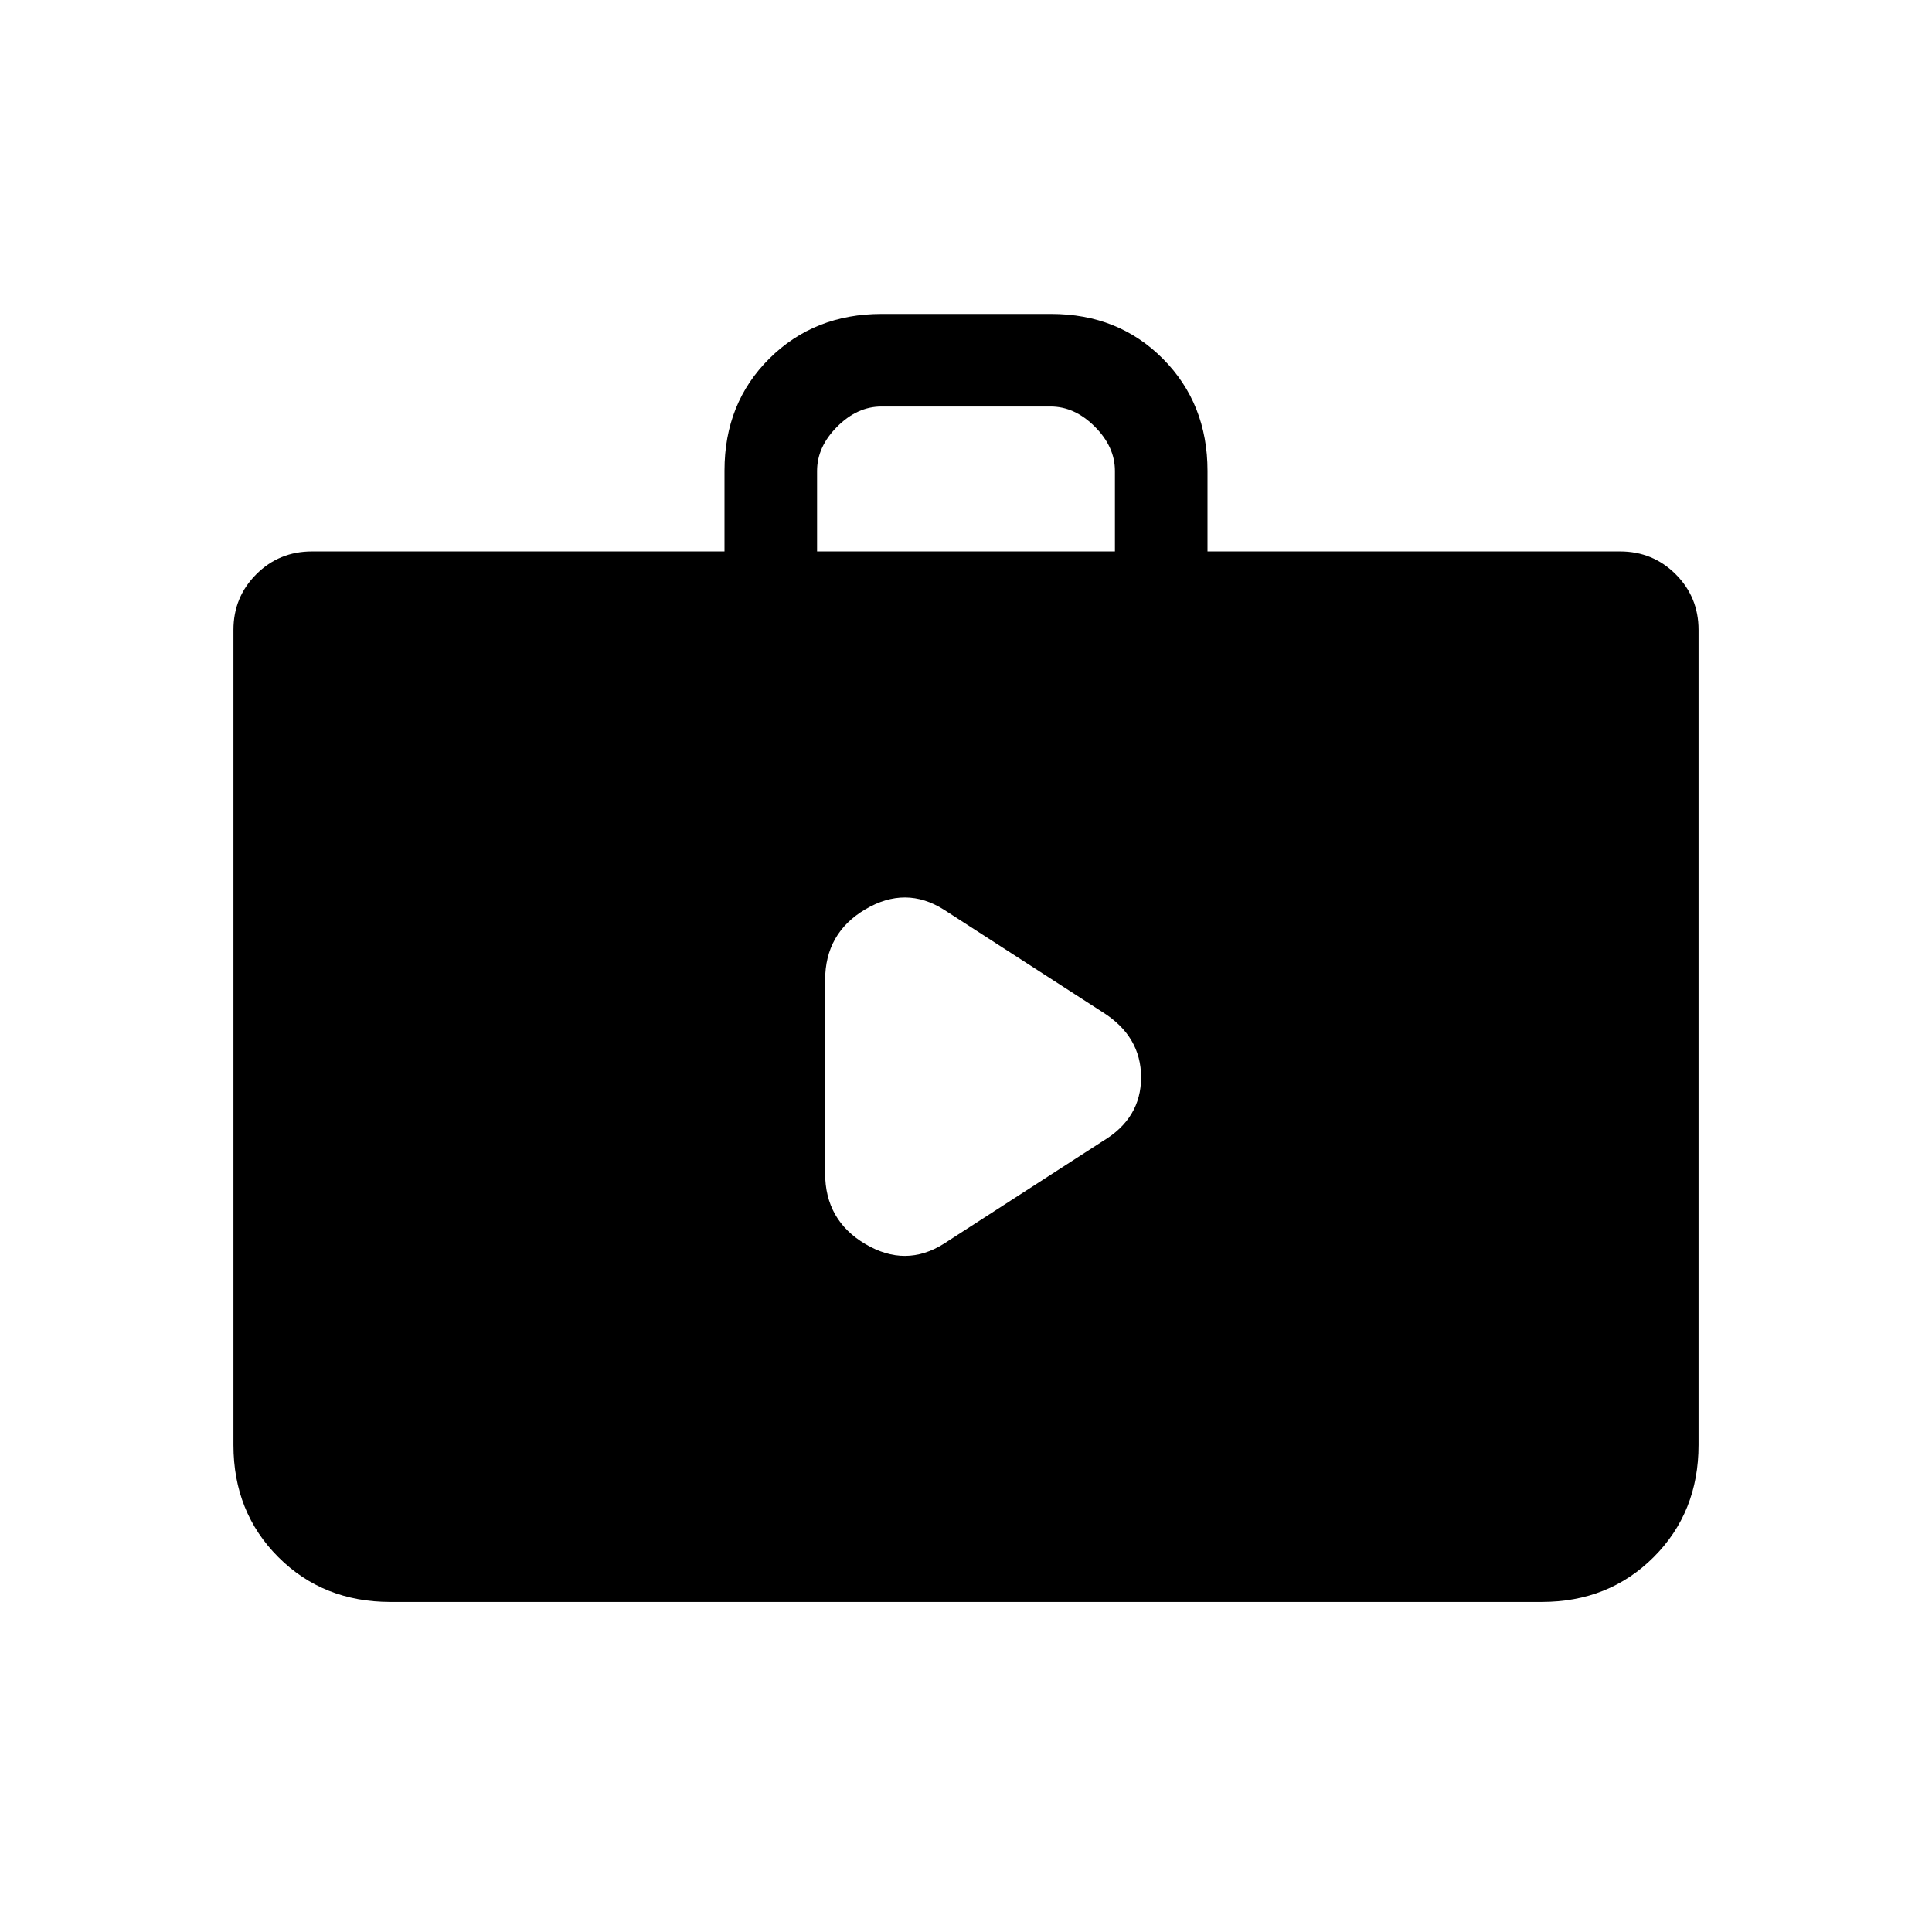 <svg xmlns="http://www.w3.org/2000/svg" height="20" viewBox="0 -960 960 960" width="20"><path d="m469-342 79-51q19-11.36 19-31.68T548-457l-79-51q-19-12-39-.17-20 11.82-20 35.17v96q0 23.35 20 35.17 20 11.83 39-.17ZM194-164q-33.43 0-55.71-22.29Q116-208.57 116-242v-405q0-16.3 11.35-27.65Q138.7-686 155-686h205v-40.21q0-33.51 22.31-55.65Q404.63-804 438.09-804h84.17q33.46 0 55.6 22.29T600-726v40h205q16.3 0 27.65 11.35Q844-663.3 844-647v405q0 33.43-22.29 55.71Q799.42-164 766-164H194Zm212-522h148v-40q0-12-10-22t-22-10h-84q-12 0-22 10t-10 22v40Z"/></svg>